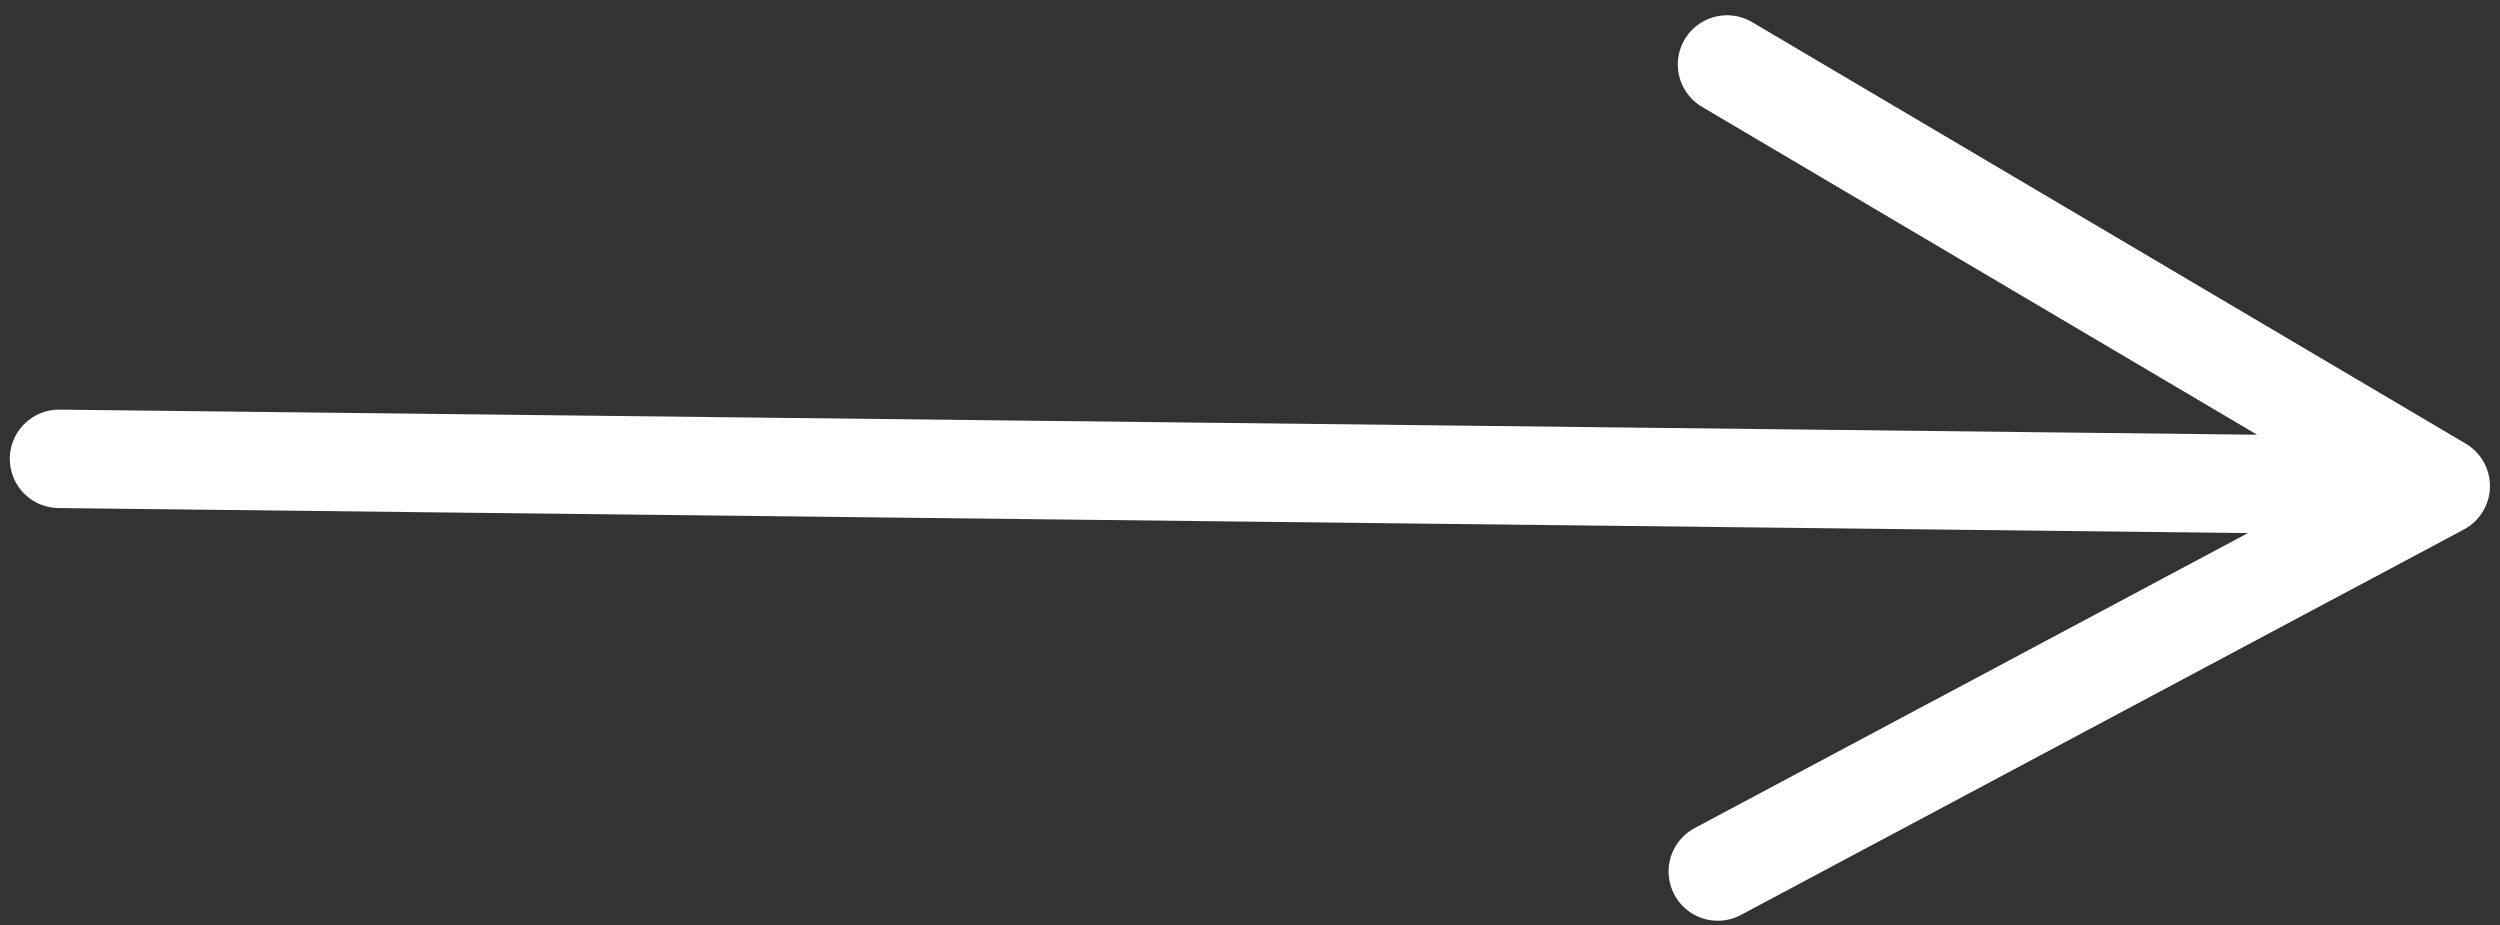 <svg width="127" height="47" viewBox="0 0 127 47" fill="none" xmlns="http://www.w3.org/2000/svg">
<rect x="0" y="0" width="127" height="47" fill="#333333" stroke="none"/>
<path d="M2.998 23.309L123.99 24.691M123.99 24.691L87.733 3.275M123.99 24.691L87.264 44.273" stroke="white" stroke-width="5" stroke-linecap="round" stroke-linejoin="round"/>
</svg>
